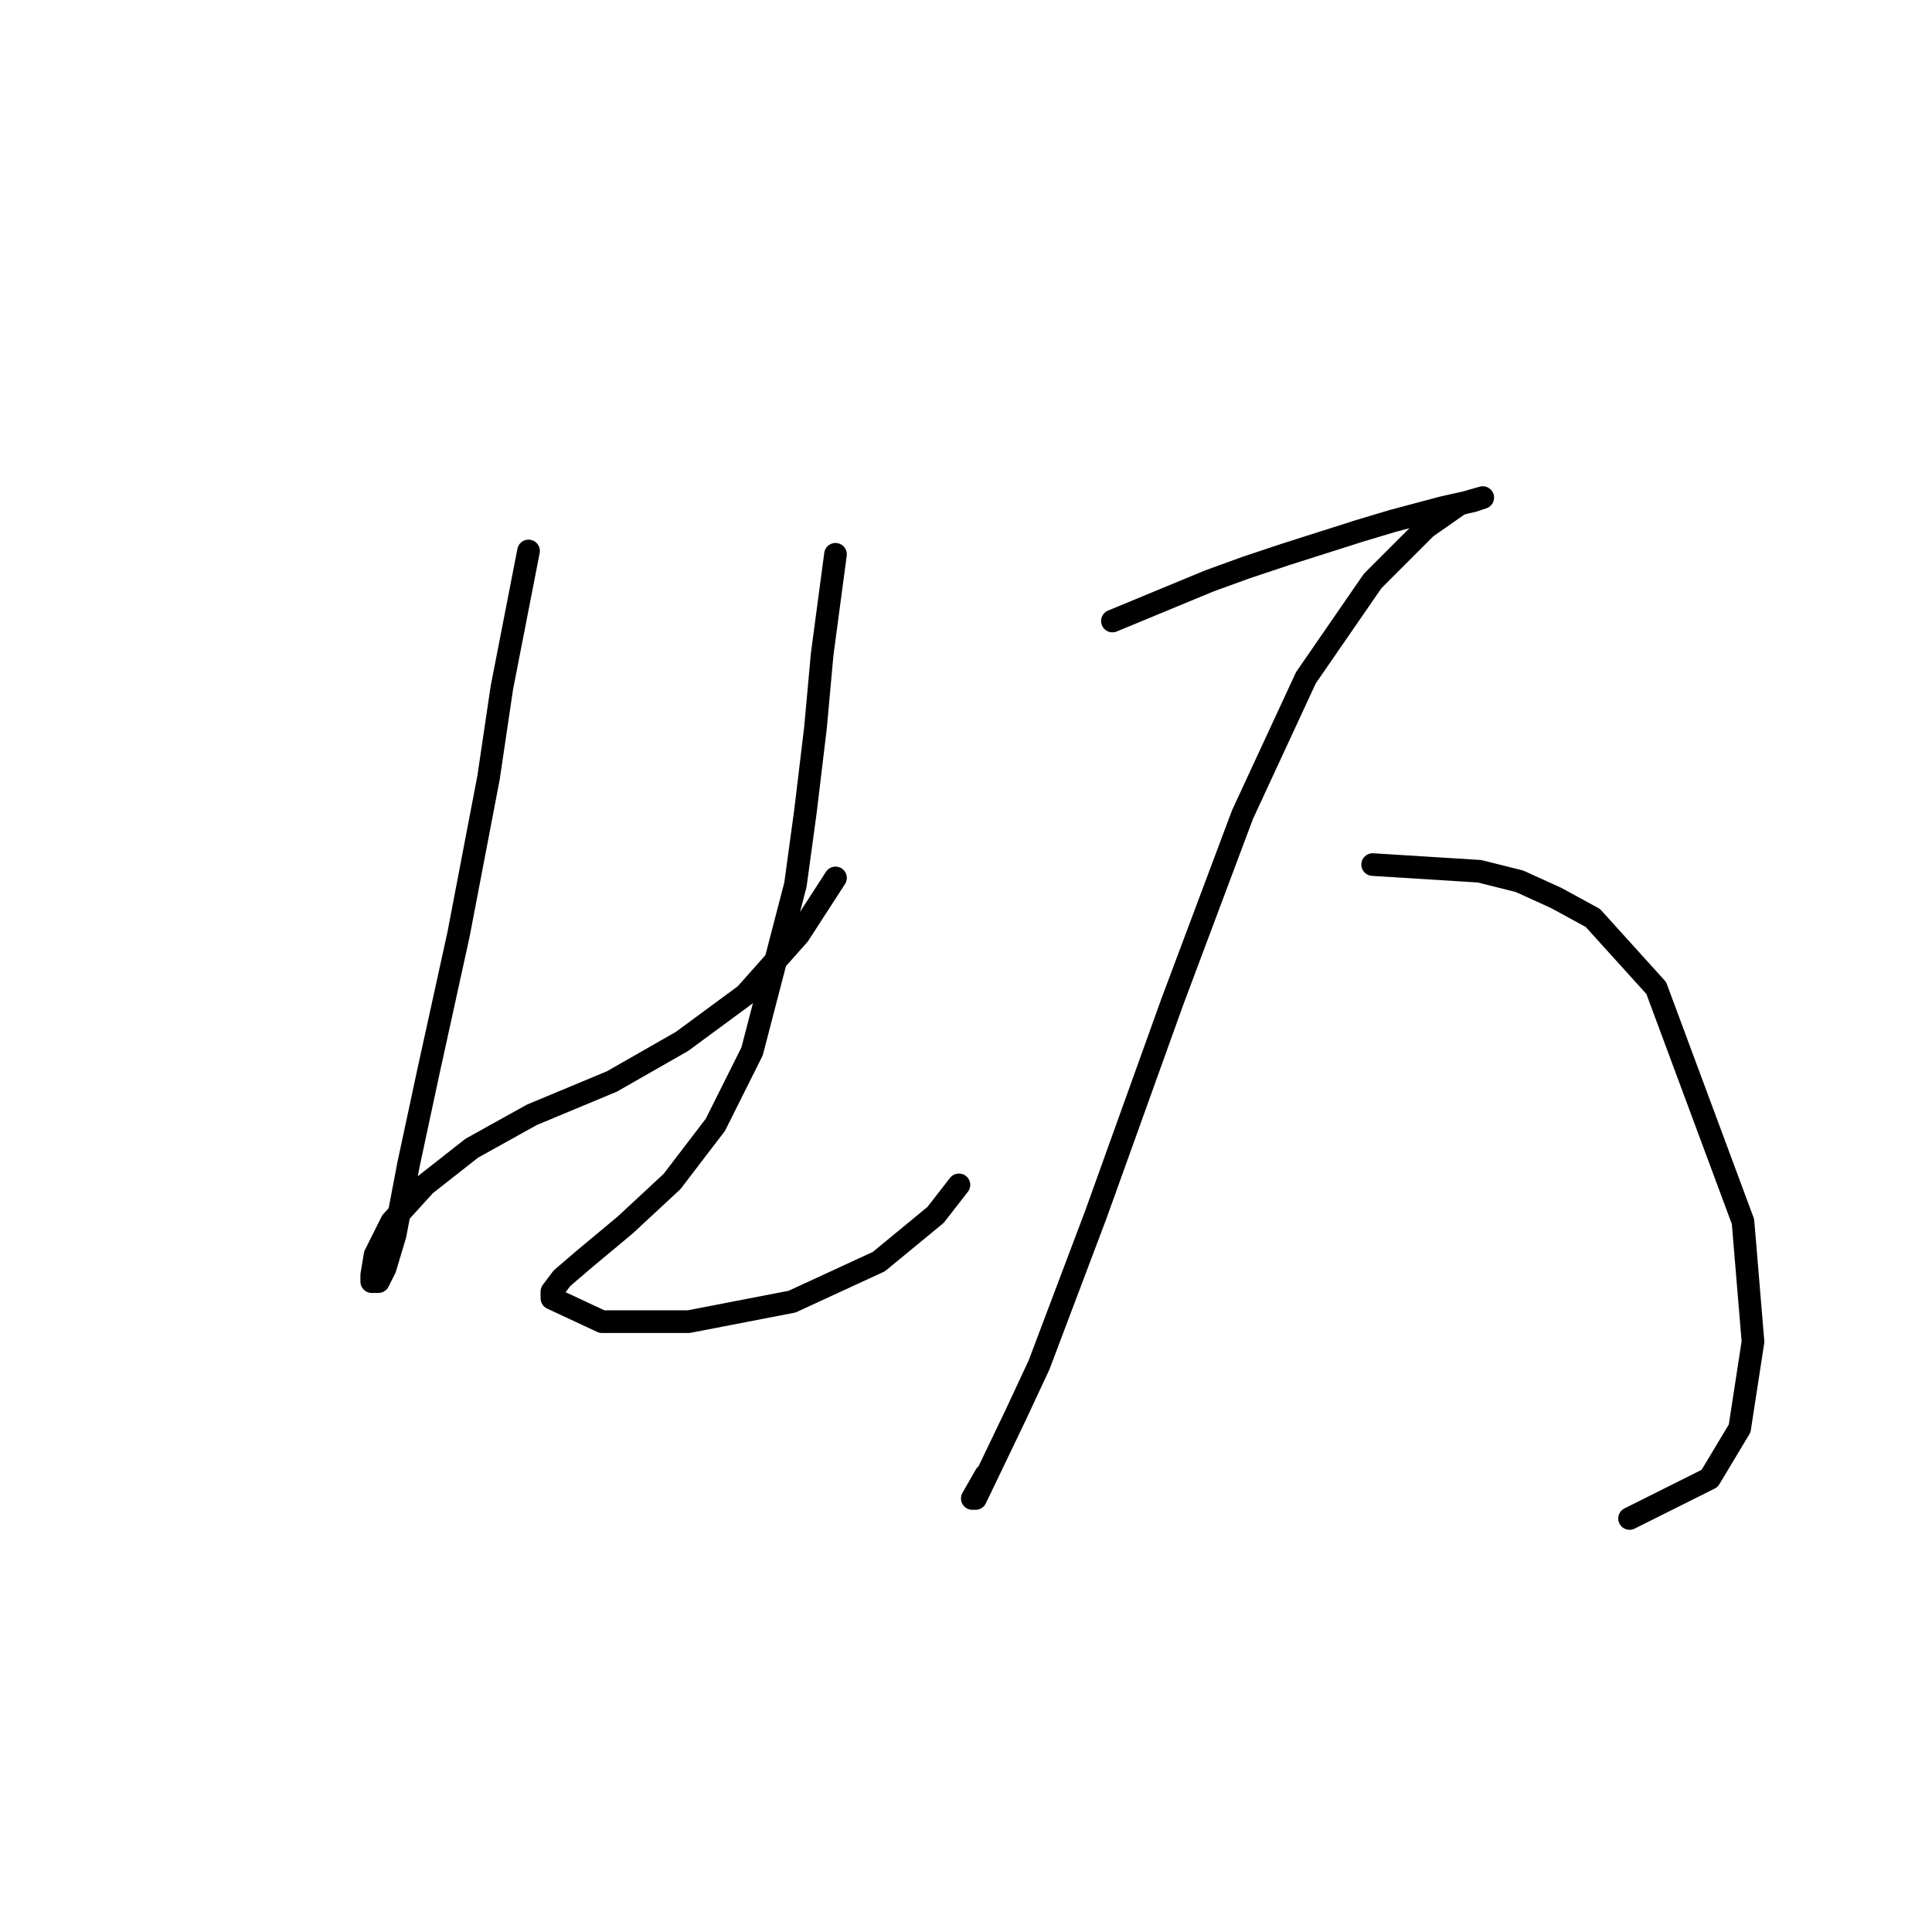 <?xml version="1.0" standalone="no"?>
    <svg width="256" height="256" xmlns="http://www.w3.org/2000/svg" version="1.1">
    <polyline stroke="black" stroke-width="3" stroke-linecap="round" fill="transparent" stroke-linejoin="round" points="70.035 73.004 66.499 91.13 64.73 103.066 60.751 123.844 56.773 141.97 54.12 154.348 52.352 163.632 51.026 168.053 50.141 169.821 49.257 169.821 49.257 168.937 49.699 166.284 51.91 161.864 56.331 157.001 62.52 152.138 70.477 147.717 81.087 143.296 90.371 137.991 98.771 131.802 105.844 123.844 110.707 116.329 110.707 116.329 " />
        <polyline stroke="black" stroke-width="3" stroke-linecap="round" fill="transparent" stroke-linejoin="round" points="110.707 73.446 108.939 86.709 108.055 96.435 106.728 107.487 105.402 117.213 99.655 139.317 94.792 149.043 89.045 156.559 82.856 162.306 77.551 166.727 74.456 169.379 73.13 171.147 73.13 172.032 79.761 175.126 91.255 175.126 104.96 172.474 116.454 167.169 123.97 160.979 127.064 157.001 127.064 157.001 " />
        <polyline stroke="black" stroke-width="3" stroke-linecap="round" fill="transparent" stroke-linejoin="round" points="147.4 82.288 160.221 76.983 165.084 75.215 170.389 73.446 180.115 70.352 184.536 69.026 191.167 67.257 195.146 66.373 196.472 65.931 193.377 66.815 188.956 69.91 181.883 76.983 173.041 89.804 164.642 107.929 155.358 132.686 145.19 160.979 137.674 180.873 134.58 187.505 129.275 198.557 128.833 198.557 130.601 195.462 130.601 195.462 " />
        <polyline stroke="black" stroke-width="3" stroke-linecap="round" fill="transparent" stroke-linejoin="round" points="181.883 114.56 196.03 115.445 201.335 116.771 206.198 118.981 211.061 121.634 219.46 130.918 230.955 161.864 232.281 177.779 230.513 189.273 226.534 195.904 215.924 201.209 215.924 201.209 " />
        </svg>